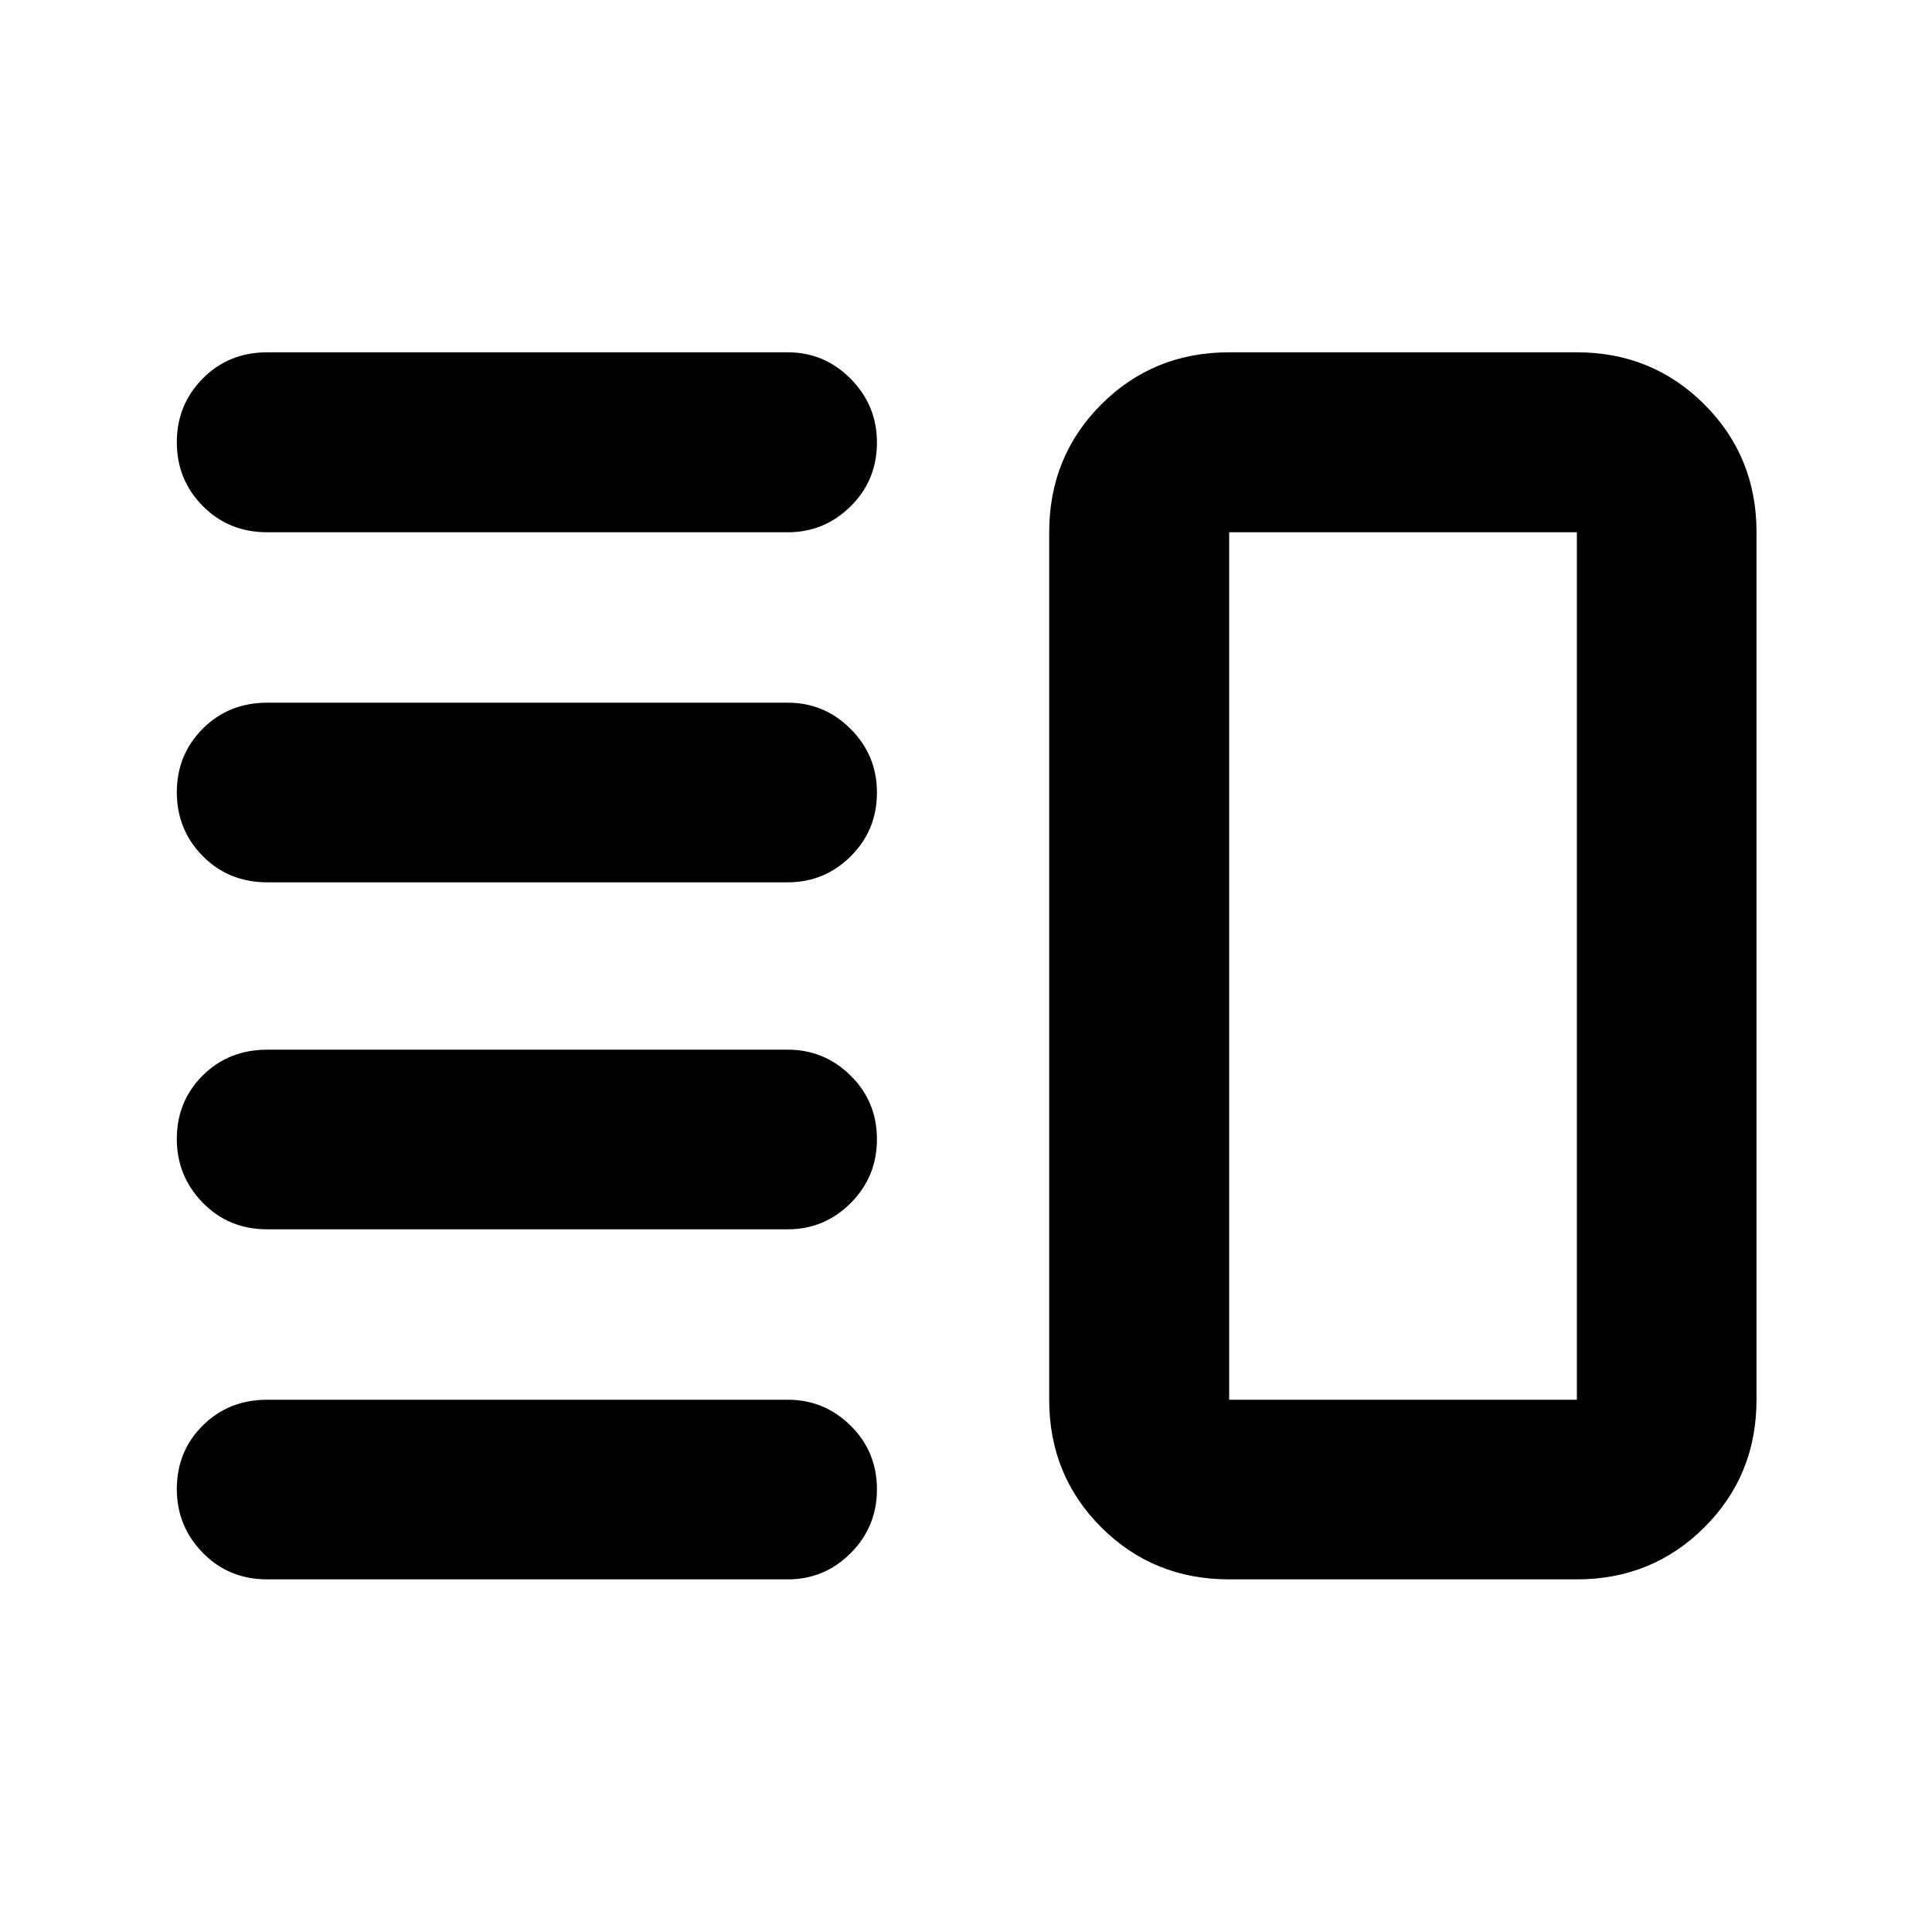 <svg xmlns="http://www.w3.org/2000/svg" height="40" viewBox="0 -960 960 960" width="40"><path d="M132.83-349.16q-19.19 0-32.08-13.21-12.89-13.21-12.89-31.66 0-18.78 12.89-31.59 12.89-12.8 32.08-12.8h258.63q18.2 0 31.25 12.92 13.04 12.92 13.04 31.58 0 18.67-13.04 31.71-13.05 13.05-31.25 13.05H132.83Zm0 173.94q-19.19 0-32.08-13.21-12.89-13.21-12.89-31.66 0-18.78 12.89-31.58 12.89-12.81 32.08-12.81h258.63q18.2 0 31.25 12.92 13.04 12.92 13.04 31.59 0 18.66-13.04 31.71-13.05 13.04-31.25 13.04H132.83Zm0-346.36q-19.19 0-32.08-13.04-12.89-13.05-12.89-31.71t12.89-31.59q12.89-12.92 32.08-12.92h258.63q18.2 0 31.25 13.09 13.04 13.09 13.04 31.53 0 18.79-13.04 31.71-13.05 12.93-31.25 12.93H132.83Zm0-173.94q-19.19 0-32.08-13.05-12.89-13.04-12.89-31.69 0-18.65 12.89-31.66 12.89-13.02 32.08-13.02h258.63q18.2 0 31.25 13.18 13.04 13.18 13.04 31.62 0 18.76-13.04 31.69-13.05 12.93-31.25 12.93H132.83Zm477.93 520.3q-37.64 0-63.53-25.84t-25.89-63.42v-431.04q0-37.65 25.89-63.53 25.89-25.89 63.53-25.89h172.78q37.42 0 63.34 25.89 25.92 25.88 25.92 63.53v431.04q0 37.58-25.92 63.42-25.92 25.84-63.34 25.84H610.76Zm0-89.26h172.78v-431.04H610.76v431.04ZM697.73-480Z"/></svg>